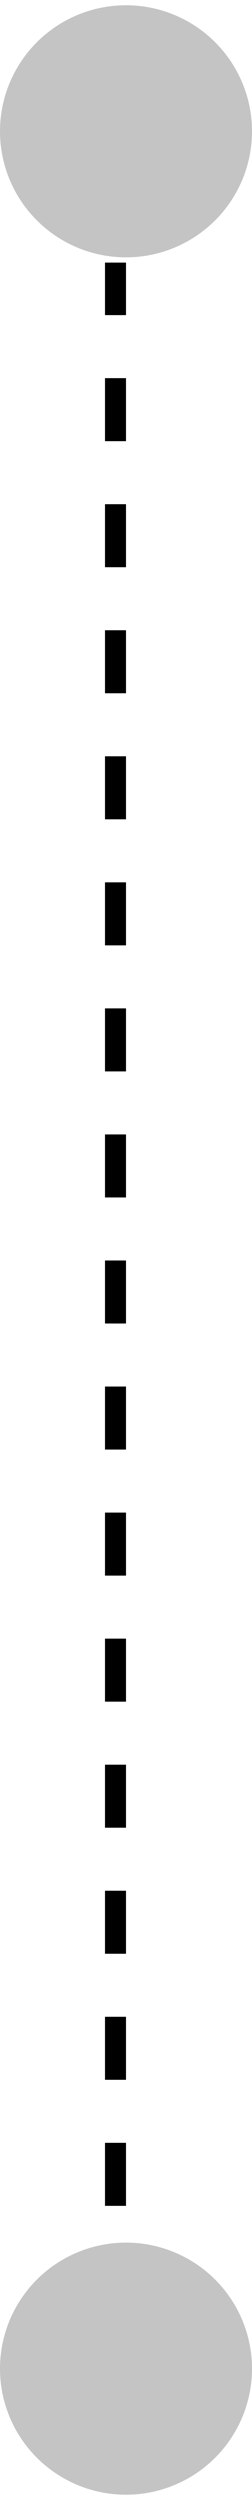 <svg width="24" height="238" viewBox="0 0 24 238" fill="none" xmlns="http://www.w3.org/2000/svg">
<circle cx="12" cy="225.5" r="12" transform="rotate(-90 12 225.5)" fill="#C4C4C4"/>
<circle cx="12" cy="12.5" r="12" transform="rotate(-90 12 12.5)" fill="#C4C4C4"/>
<line x1="11" y1="210" x2="11" y2="25" stroke="black" stroke-width="2" stroke-dasharray="6 6"/>
</svg>
